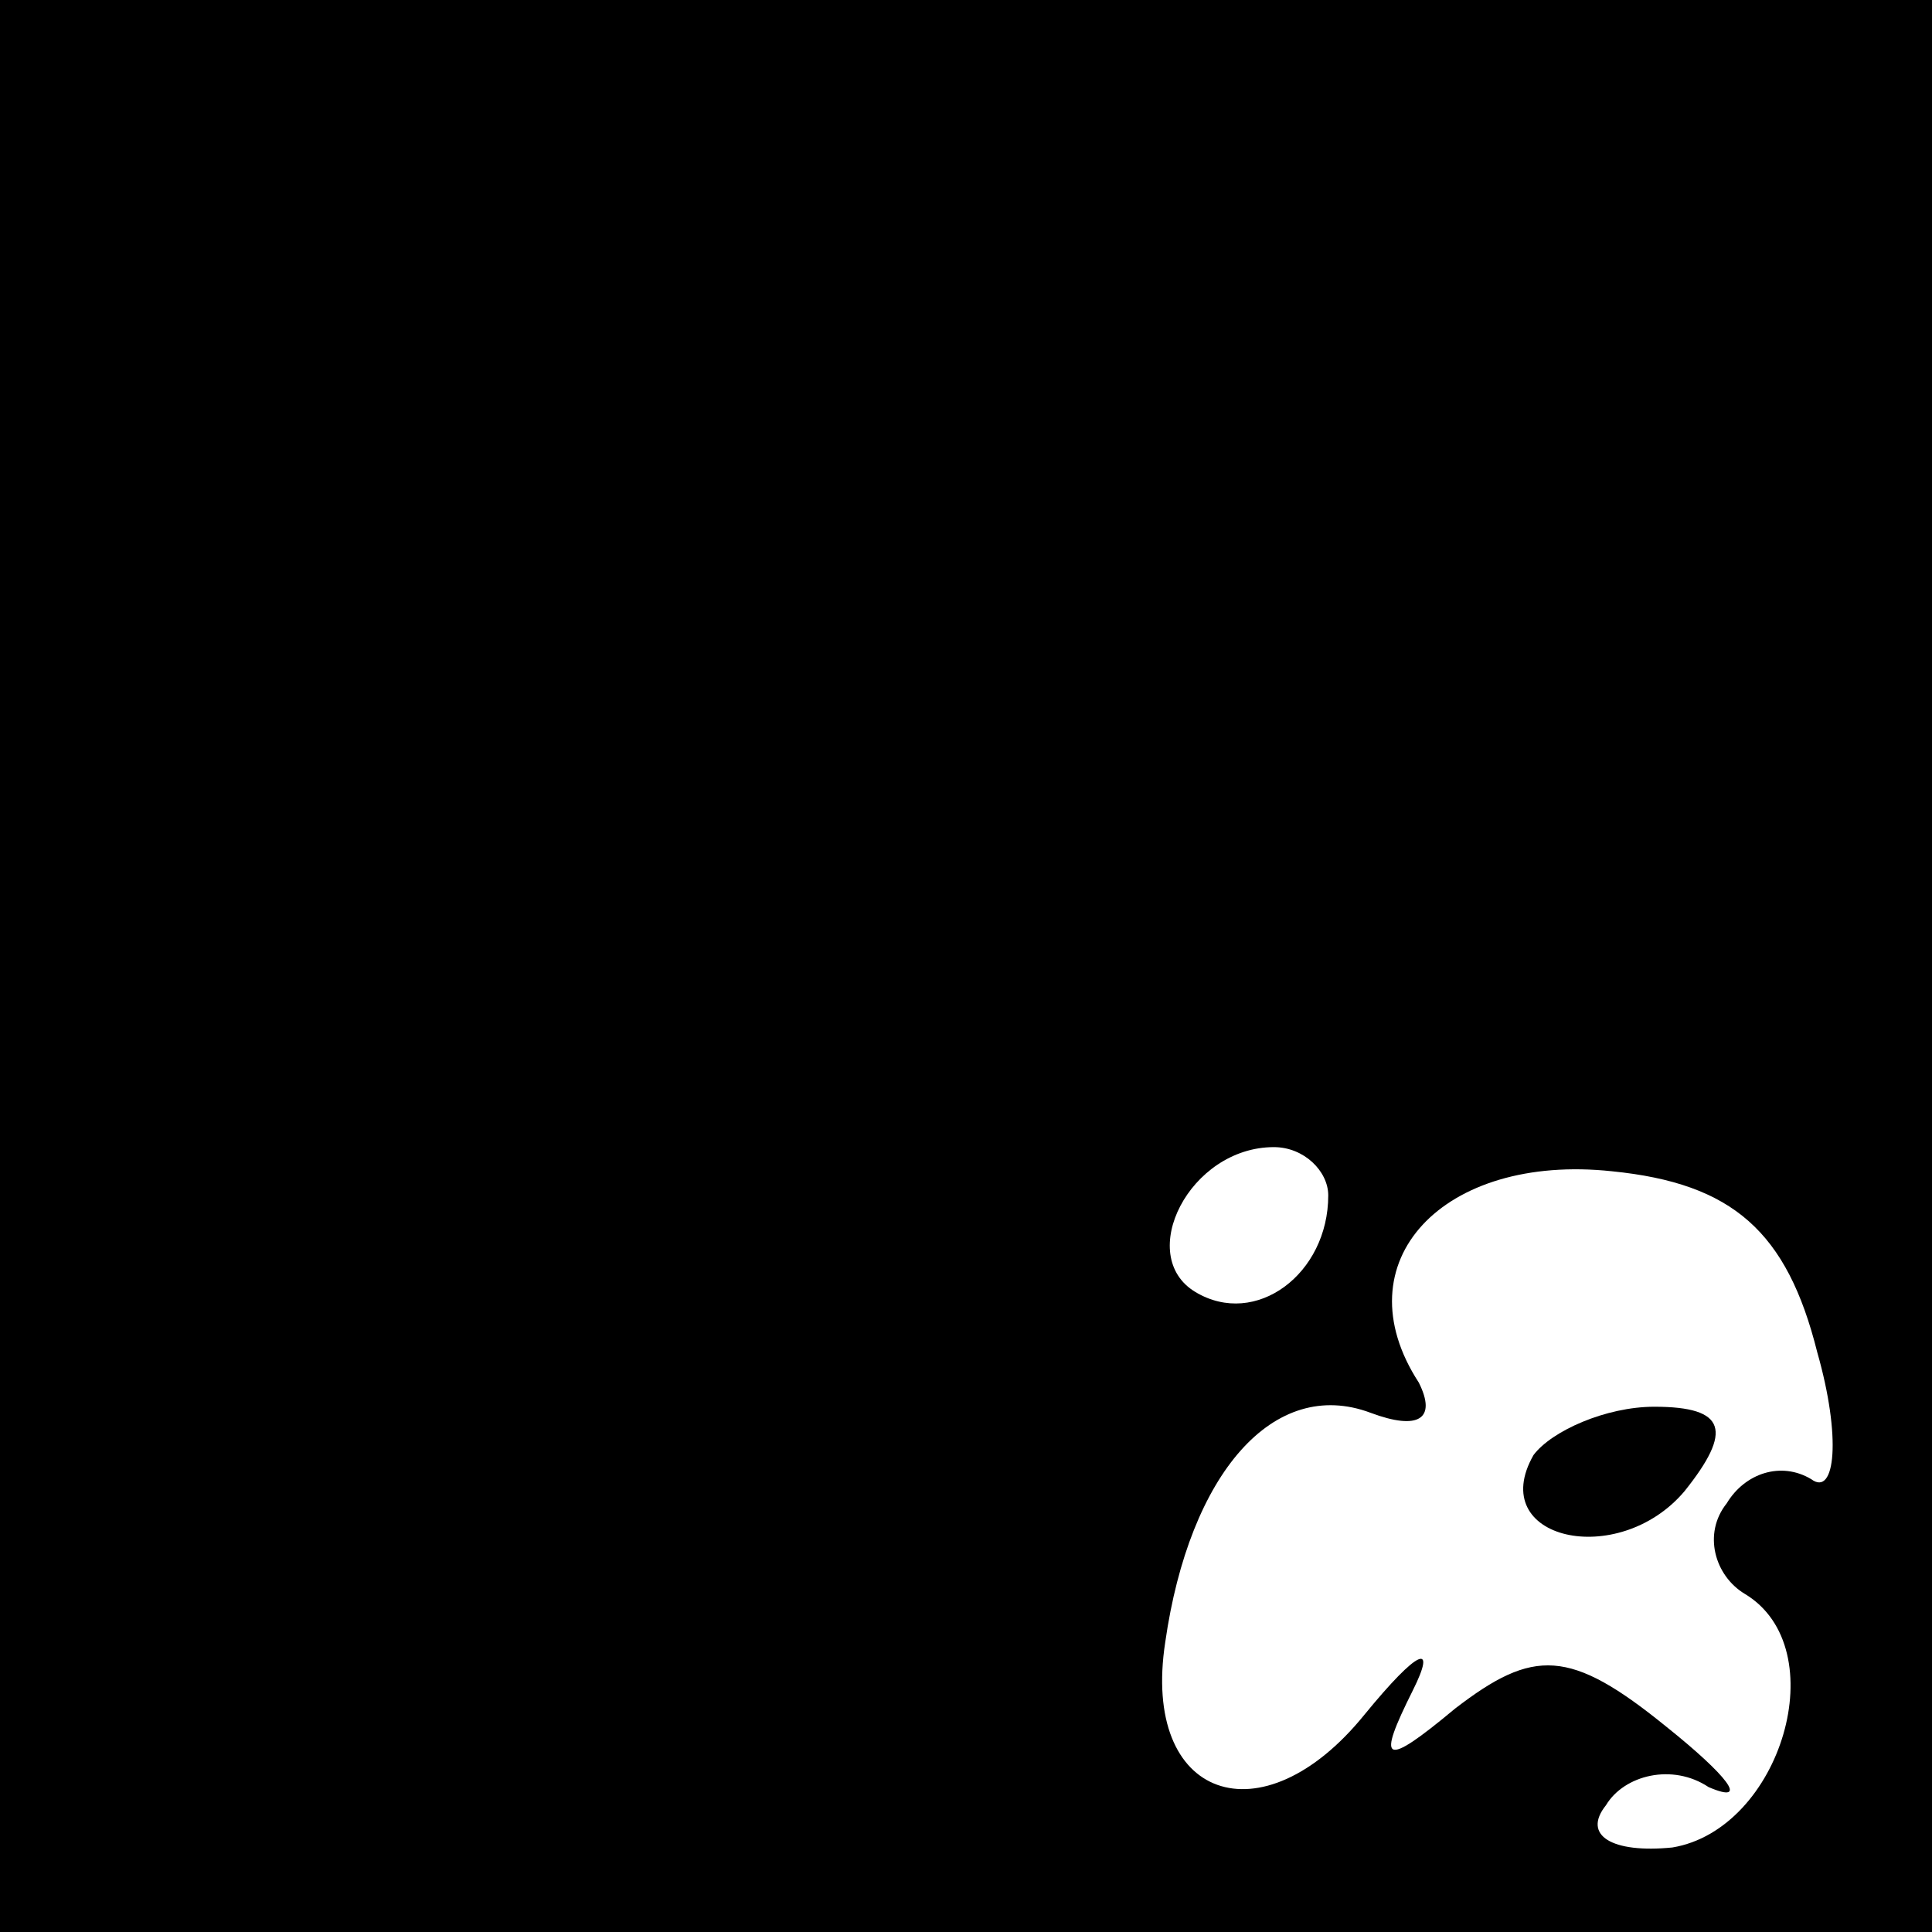 <?xml version="1.0" standalone="no"?>
<!DOCTYPE svg PUBLIC "-//W3C//DTD SVG 20010904//EN"
 "http://www.w3.org/TR/2001/REC-SVG-20010904/DTD/svg10.dtd">
<svg version="1.0" xmlns="http://www.w3.org/2000/svg"
 width="32pt" height="32pt" viewBox="0 0 32 32"
 preserveAspectRatio="xMidYMid meet">
<rect x="0" y="0" width="32" height="32" fill="#808080" stroke="none"/>
<g transform="translate(0,32) scale(0.1,-0.1)"
fill="#000000" stroke="none">
<path fill="#000000" stroke="none" d="M0 160 l0 -160 160 0 160 0 0 160 0
160 -160 0 -160 0 0 -160z"/>
<path fill="#ffffff" stroke="none" d="M220 122 c0 -13 -12 -22 -22 -16 -10 6
-1 24 13 24 5 0 9 -4 9 -8z"/>
<path fill="#ffffff" stroke="none" d="M301 96 c4 -14 3 -24 -1 -21 -5 3 -11
1 -14 -4 -4 -5 -2 -12 3 -15 15 -9 6 -39 -12 -42 -10 -1 -15 2 -11 7 3 5 11 7
17 3 7 -3 3 2 -7 10 -16 13 -22 13 -35 3 -12 -10 -13 -9 -7 3 4 8 1 7 -8 -4
-17 -21 -37 -14 -33 12 4 28 18 44 34 38 8 -3 11 -1 8 5 -13 20 4 38 32 35 20
-2 29 -10 34 -30z"/>
<path fill="#000000" stroke="none" d="M254 79 c-8 -14 14 -19 25 -6 8 10 7
14 -5 14 -8 0 -17 -4 -20 -8z"/>
</g>
</svg>
